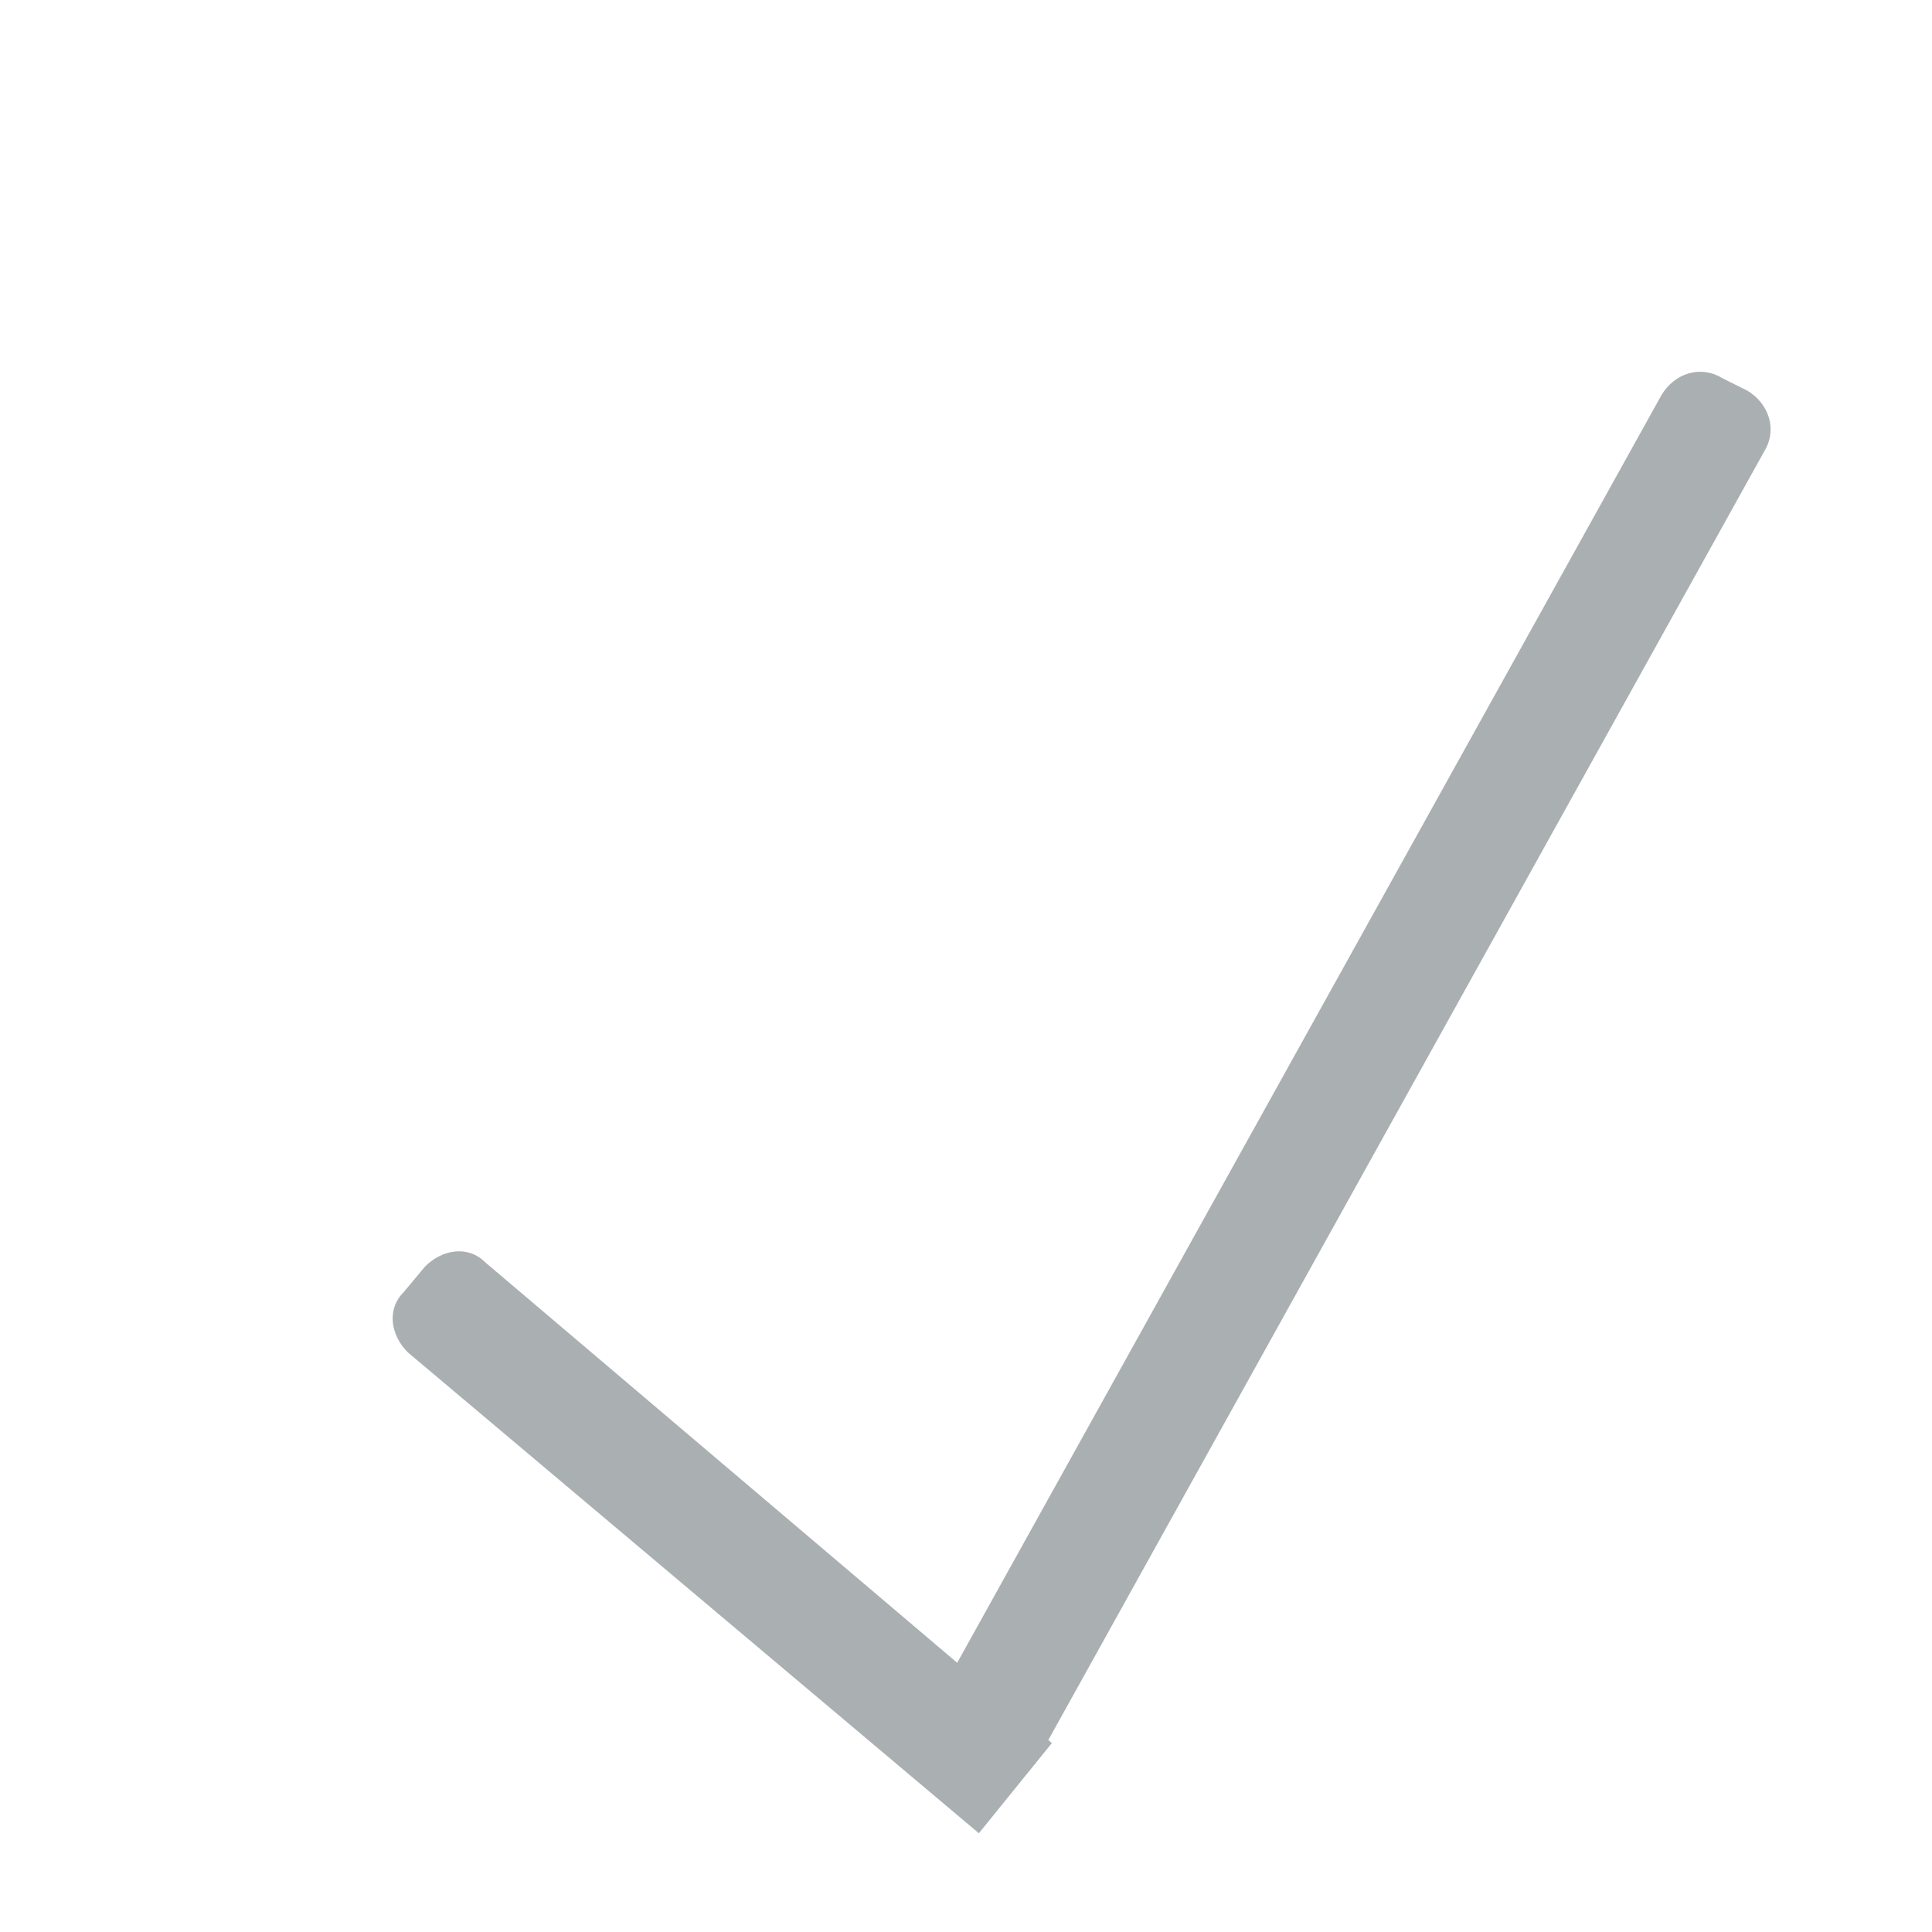 <?xml version="1.0" encoding="utf-8"?>
<!-- Generator: Adobe Illustrator 25.3.1, SVG Export Plug-In . SVG Version: 6.00 Build 0)  -->
<svg version="1.1" id="Слой_1" xmlns="http://www.w3.org/2000/svg" xmlns:xlink="http://www.w3.org/1999/xlink" x="0px" y="0px"
	 viewBox="0 0 45 45" style="enable-background:new 0 0 45 45;" xml:space="preserve">
<style type="text/css">
	.st0{fill:#AAAFB2;}
</style>
<g>
	<path class="st0" d="M22.8,42.7L9.5,31.5c-0.4-0.4-0.5-1-0.1-1.4l0.5-0.6c0.4-0.4,1-0.5,1.4-0.1l13.2,11.2L22.8,42.7z"/>
</g>
<g>
	<path class="st0" d="M21.7,39.8l17-30.6c0.3-0.5,0.9-0.7,1.4-0.4l0.6,0.3c0.5,0.3,0.7,0.9,0.4,1.4l-17,30.6L21.7,39.8z"/>
</g>
</svg>
